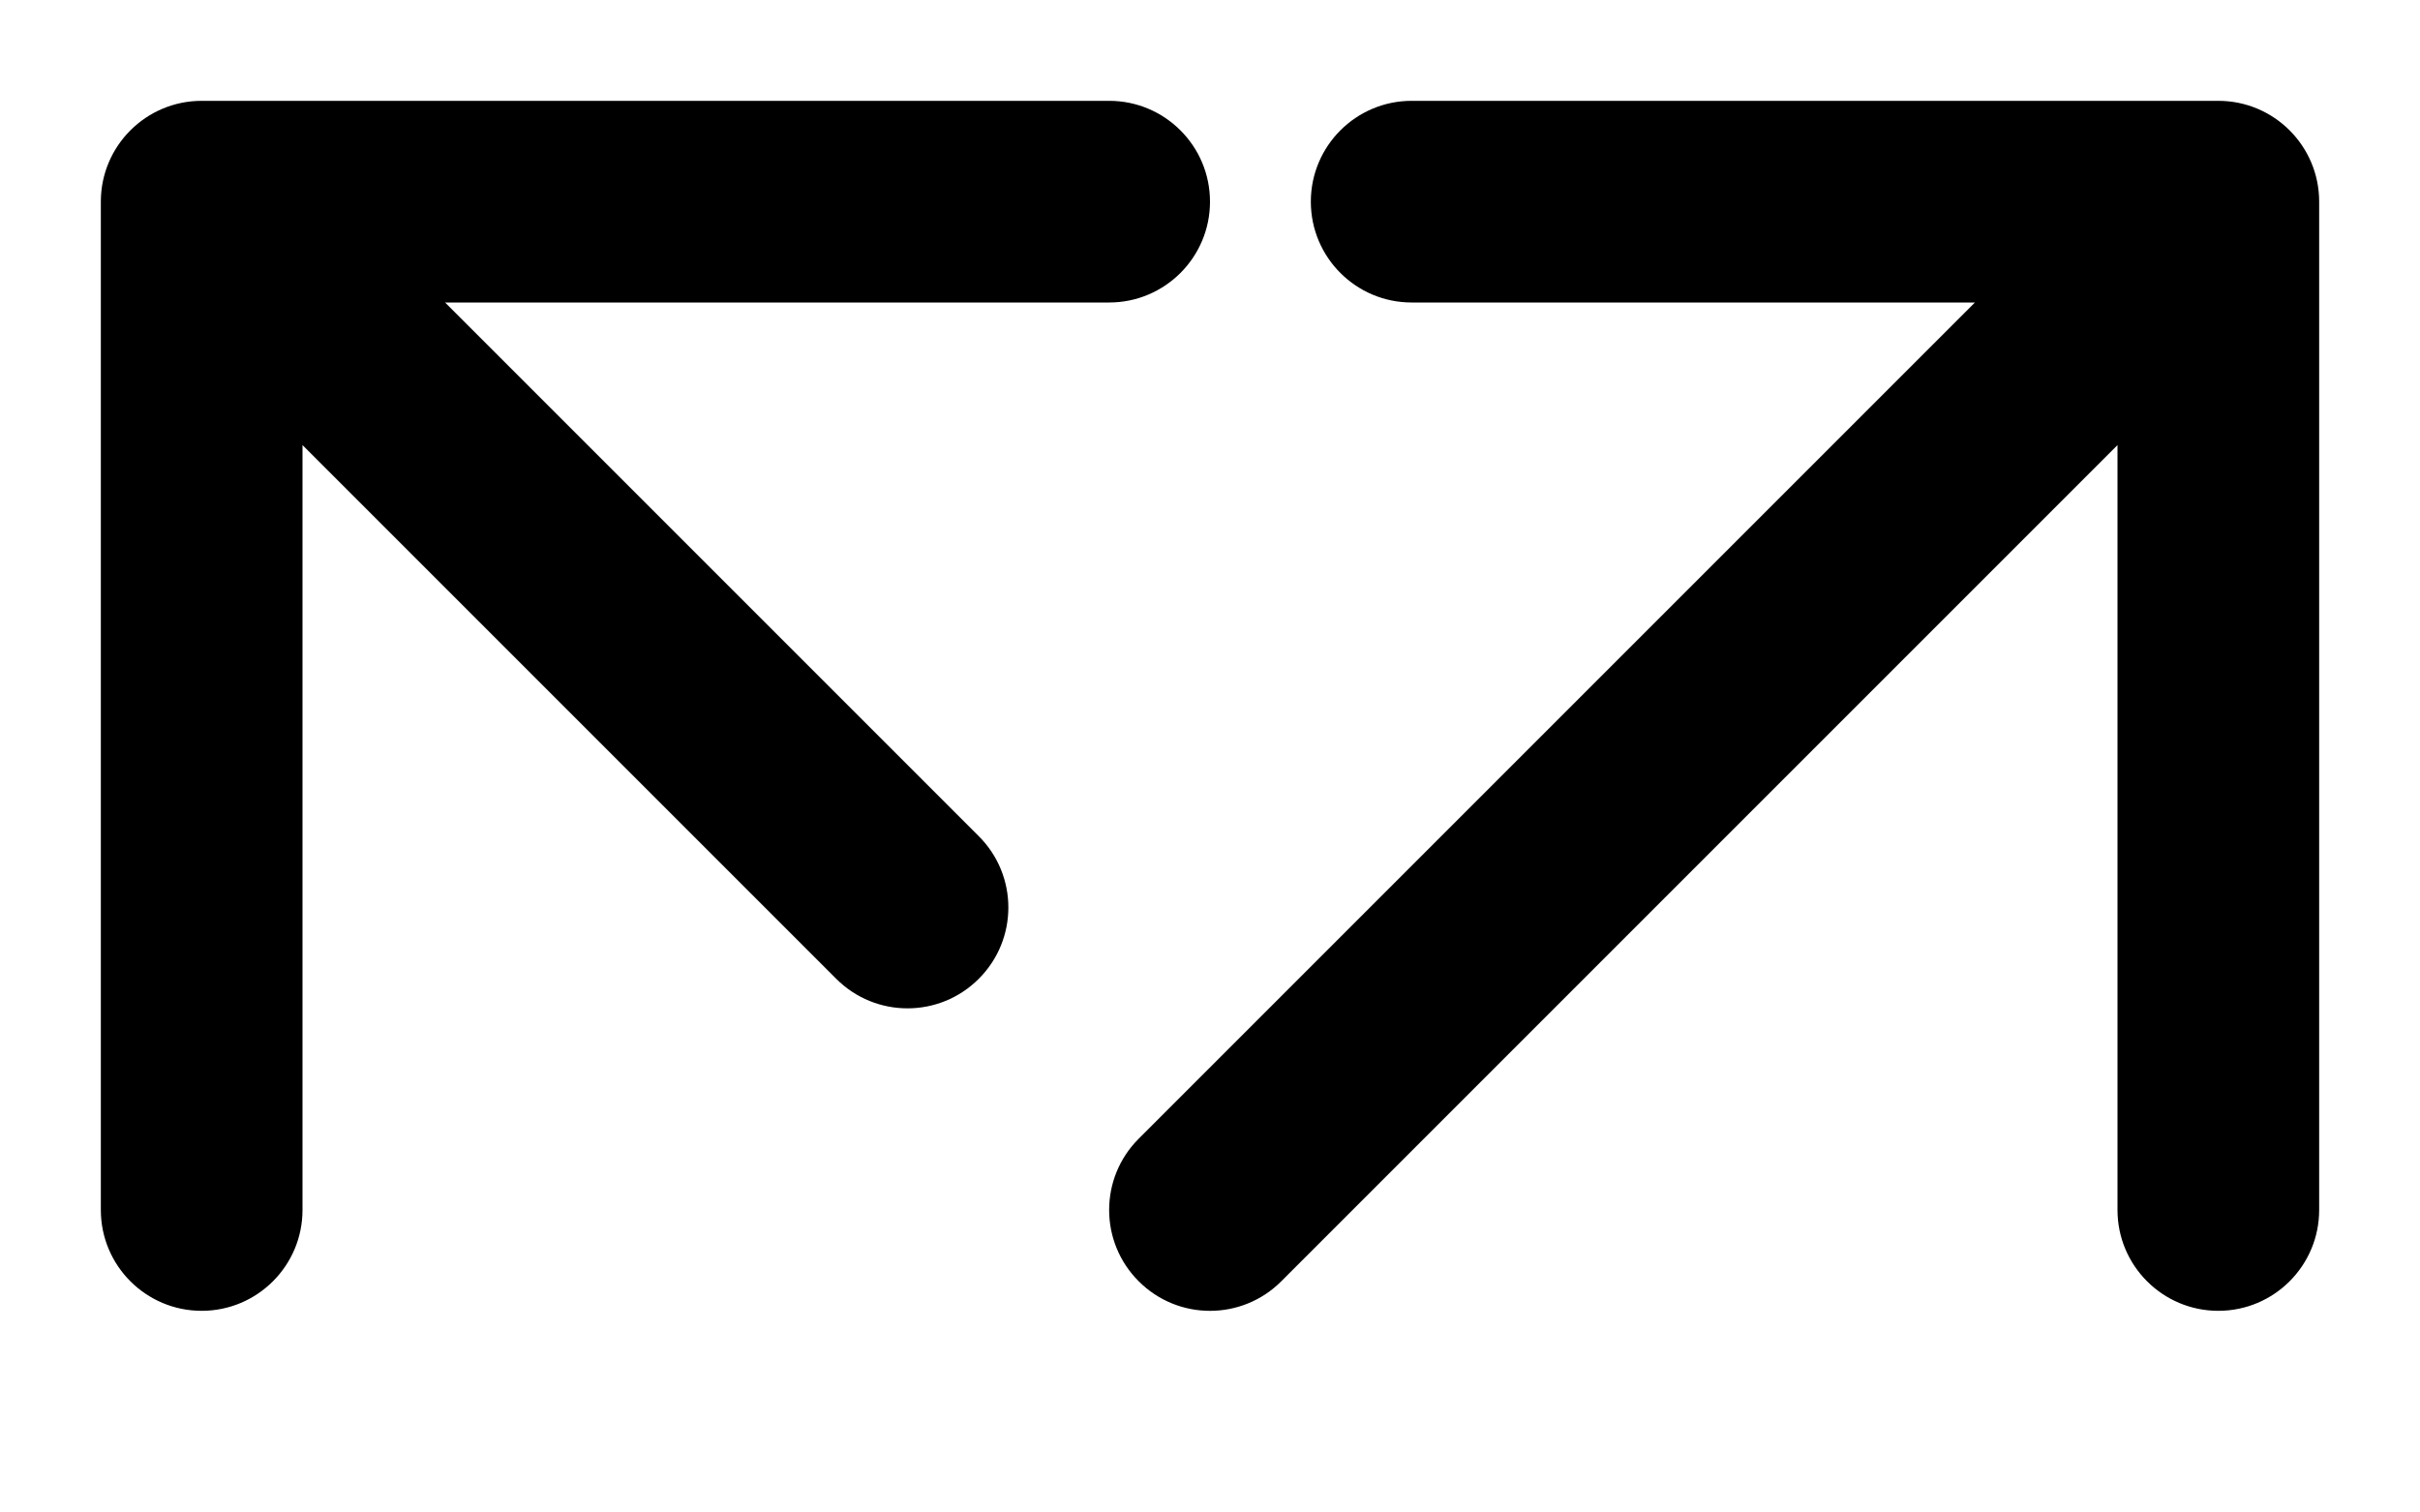 <svg width="24" height="15" viewBox="0 0 24 15" fill="none" xmlns="http://www.w3.org/2000/svg">
<path d="M1 12C1 12.552 1.448 13 2 13C2.552 13 3 12.552 3 12H1ZM2 2V1C1.448 1 1 1.448 1 2H2ZM8.293 9.707C8.683 10.098 9.317 10.098 9.707 9.707C10.098 9.317 10.098 8.683 9.707 8.293L8.293 9.707ZM11 3C11.552 3 12 2.552 12 2C12 1.448 11.552 1 11 1V3ZM14 1C13.448 1 13 1.448 13 2C13 2.552 13.448 3 14 3V1ZM22 2H23C23 1.448 22.552 1 22 1V2ZM21 12C21 12.552 21.448 13 22 13C22.552 13 23 12.552 23 12H21ZM11.293 11.293C10.902 11.683 10.902 12.317 11.293 12.707C11.683 13.098 12.317 13.098 12.707 12.707L11.293 11.293ZM3 12V2H1V12H3ZM1.293 2.707L8.293 9.707L9.707 8.293L2.707 1.293L1.293 2.707ZM2 3H11V1H2V3ZM14 3H22V1H14V3ZM21 2V12H23V2H21ZM21.293 1.293L11.293 11.293L12.707 12.707L22.707 2.707L21.293 1.293Z" fill="black"/>
</svg>
